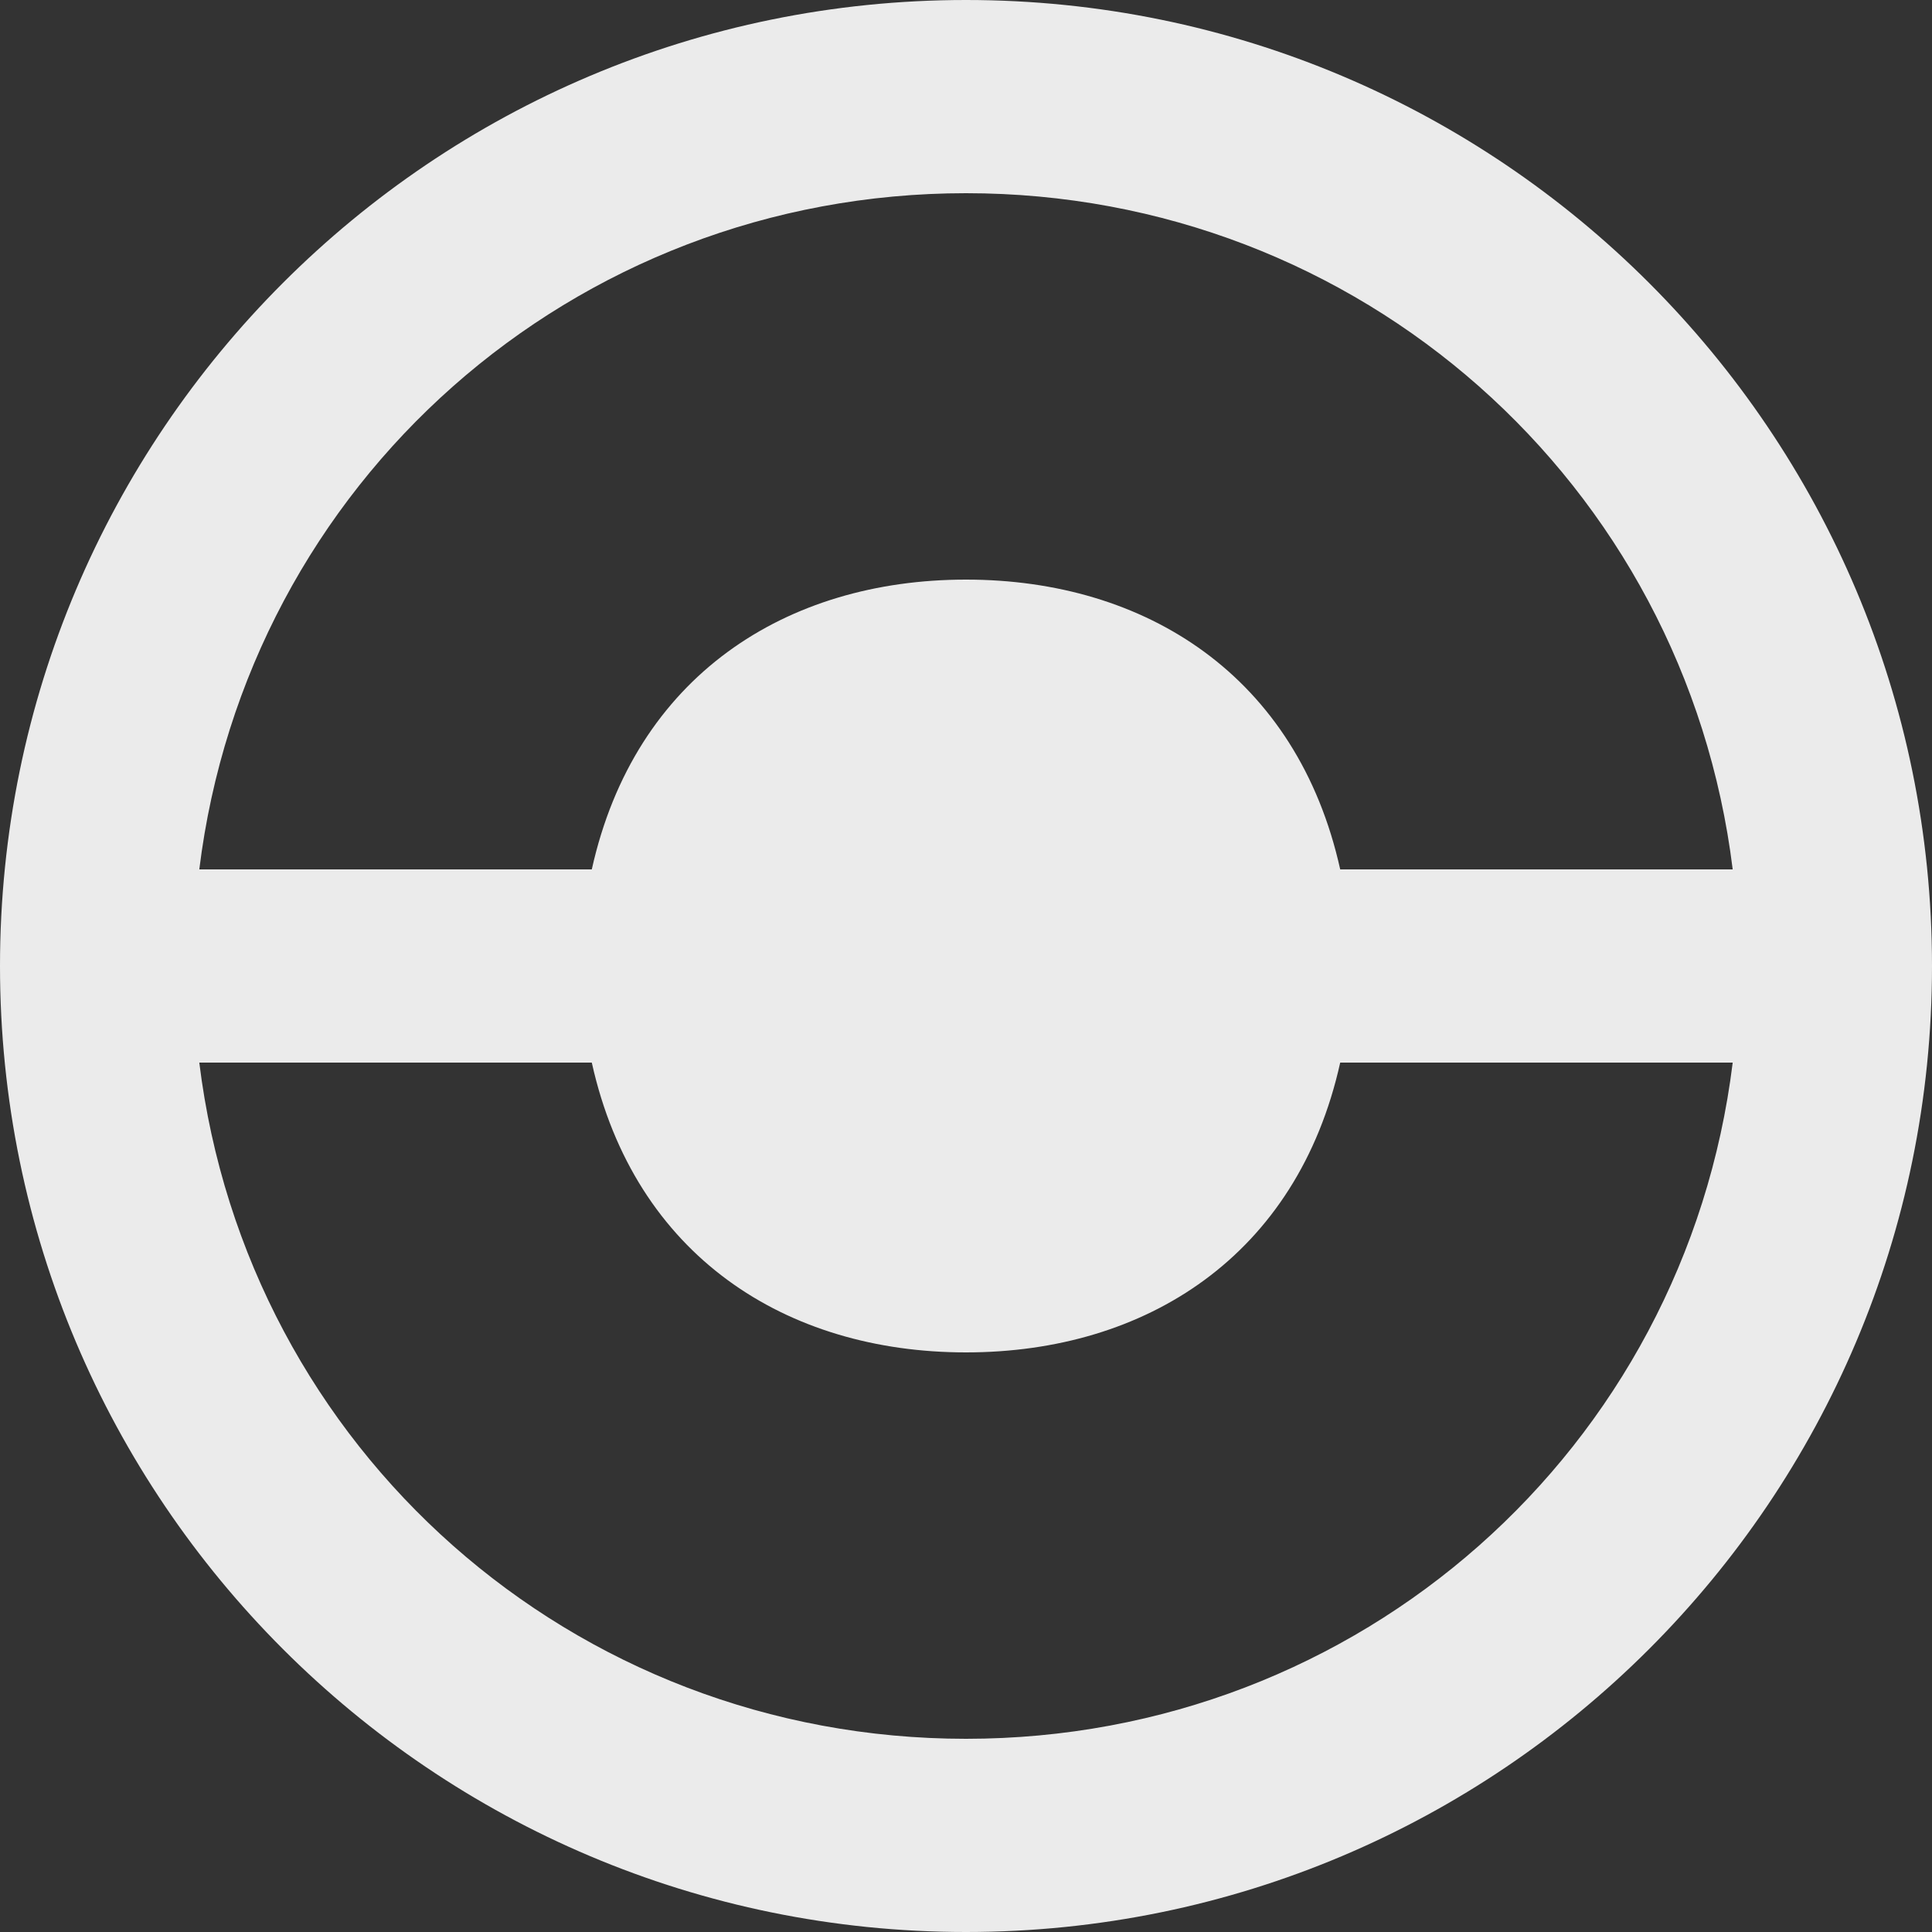 <!-- Generated by IcoMoon.io -->
<svg version="1.1" xmlns="http://www.w3.org/2000/svg" width="32" height="32" viewBox="0 0 32 32">
<rect x="0" y="0" width="32" height="32" fill="#333333" stroke="none"/>
<title>as-wheel-1</title>
<path fill="#ebebeb" d="M16 28.8c-6.517 0-11.91-4.8-12.699-11.2h6.501c0.71 3.2 3.216 4.8 6.198 4.8s5.488-1.6 6.198-4.8h6.501c-0.789 6.4-6.182 11.2-12.699 11.2zM16 3.2c6.517 0 11.91 4.8 12.699 11.2h-6.501c-0.71-3.2-3.216-4.8-6.198-4.8s-5.488 1.6-6.198 4.8h-6.501c0.789-6.4 6.182-11.2 12.699-11.2zM16 0c-8.837 0-16 7.163-16 16s7.163 16 16 16c8.837 0 16-7.163 16-16s-7.163-16-16-16z"></path>
</svg>
